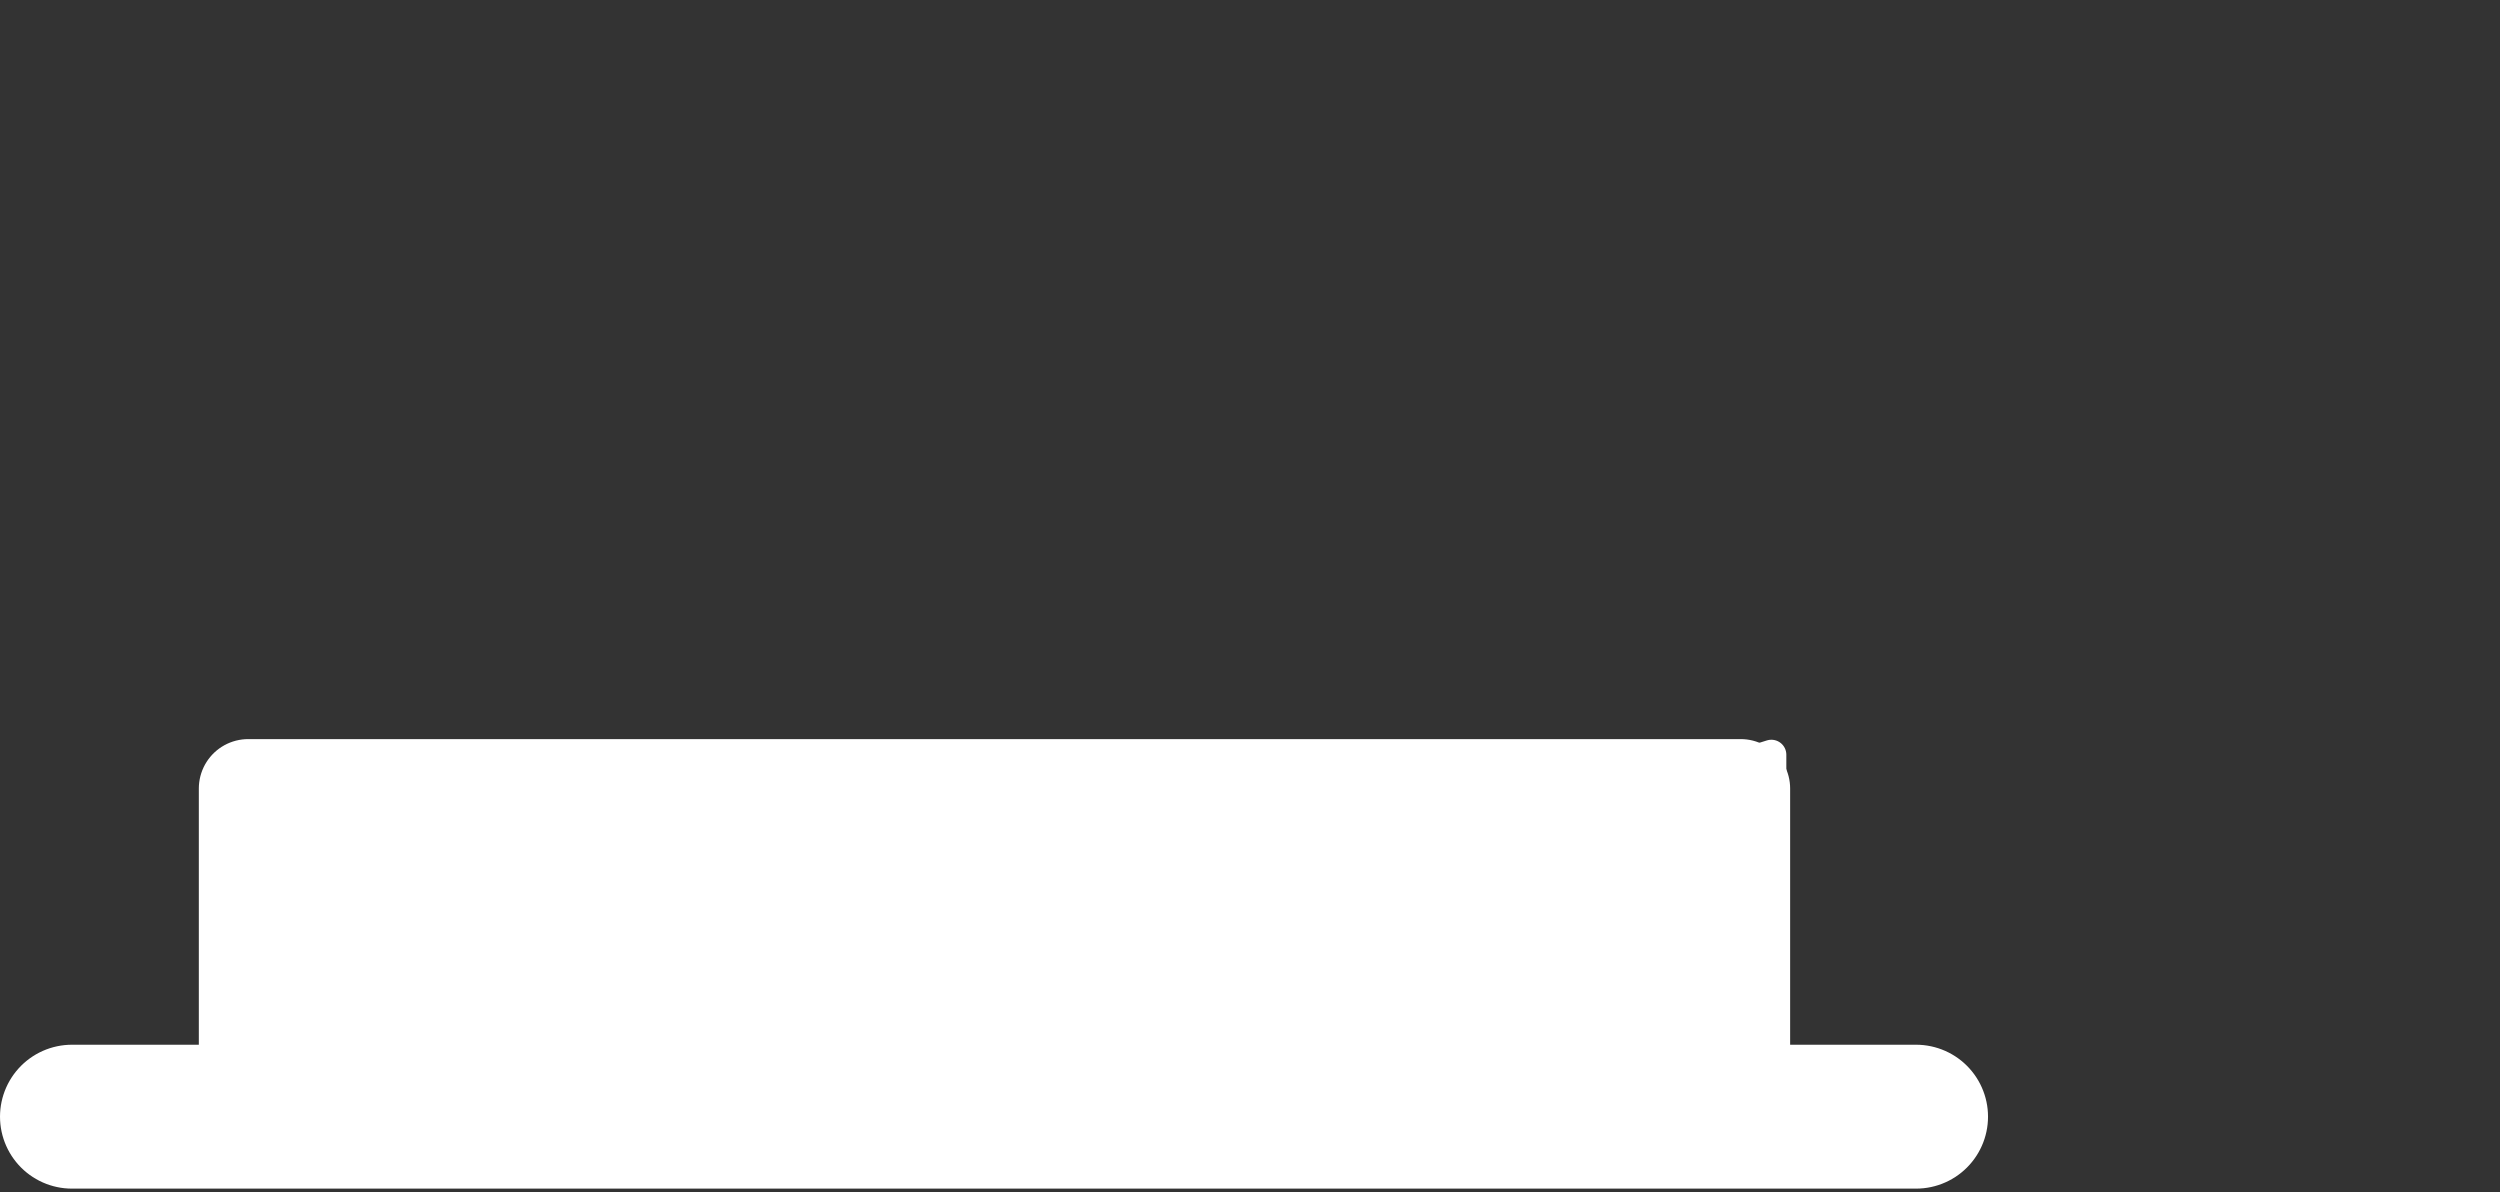 <?xml version="1.0" encoding="UTF-8" standalone="no"?><!DOCTYPE svg PUBLIC "-//W3C//DTD SVG 1.1//EN" "http://www.w3.org/Graphics/SVG/1.1/DTD/svg11.dtd"><svg width="100%" height="100%" viewBox="0 0 1470 701" version="1.1" xmlns="http://www.w3.org/2000/svg" xmlns:xlink="http://www.w3.org/1999/xlink" xml:space="preserve" xmlns:serif="http://www.serif.com/" style="fill-rule:evenodd;clip-rule:evenodd;stroke-linecap:round;stroke-linejoin:round;stroke-miterlimit:1.5;"><rect x="0" y="0" width="1470" height="701" fill="#333333" stroke="none"/><path d="M1041.56,443.772l0,213.7l-928.019,-0l120.705,-71.233l354.189,-0l453.125,-142.467Z" style="fill:#fff;stroke:#fff;stroke-width:17.61px;"/><path d="M1126.65,656.602l-1084.34,0" style="fill:none;stroke:#fff;stroke-width:84.61px;"/><rect x="145.941" y="463.623" width="877.629" height="155.868" style="fill:#fff;stroke:#fff;stroke-width:58.06px;"/></svg>